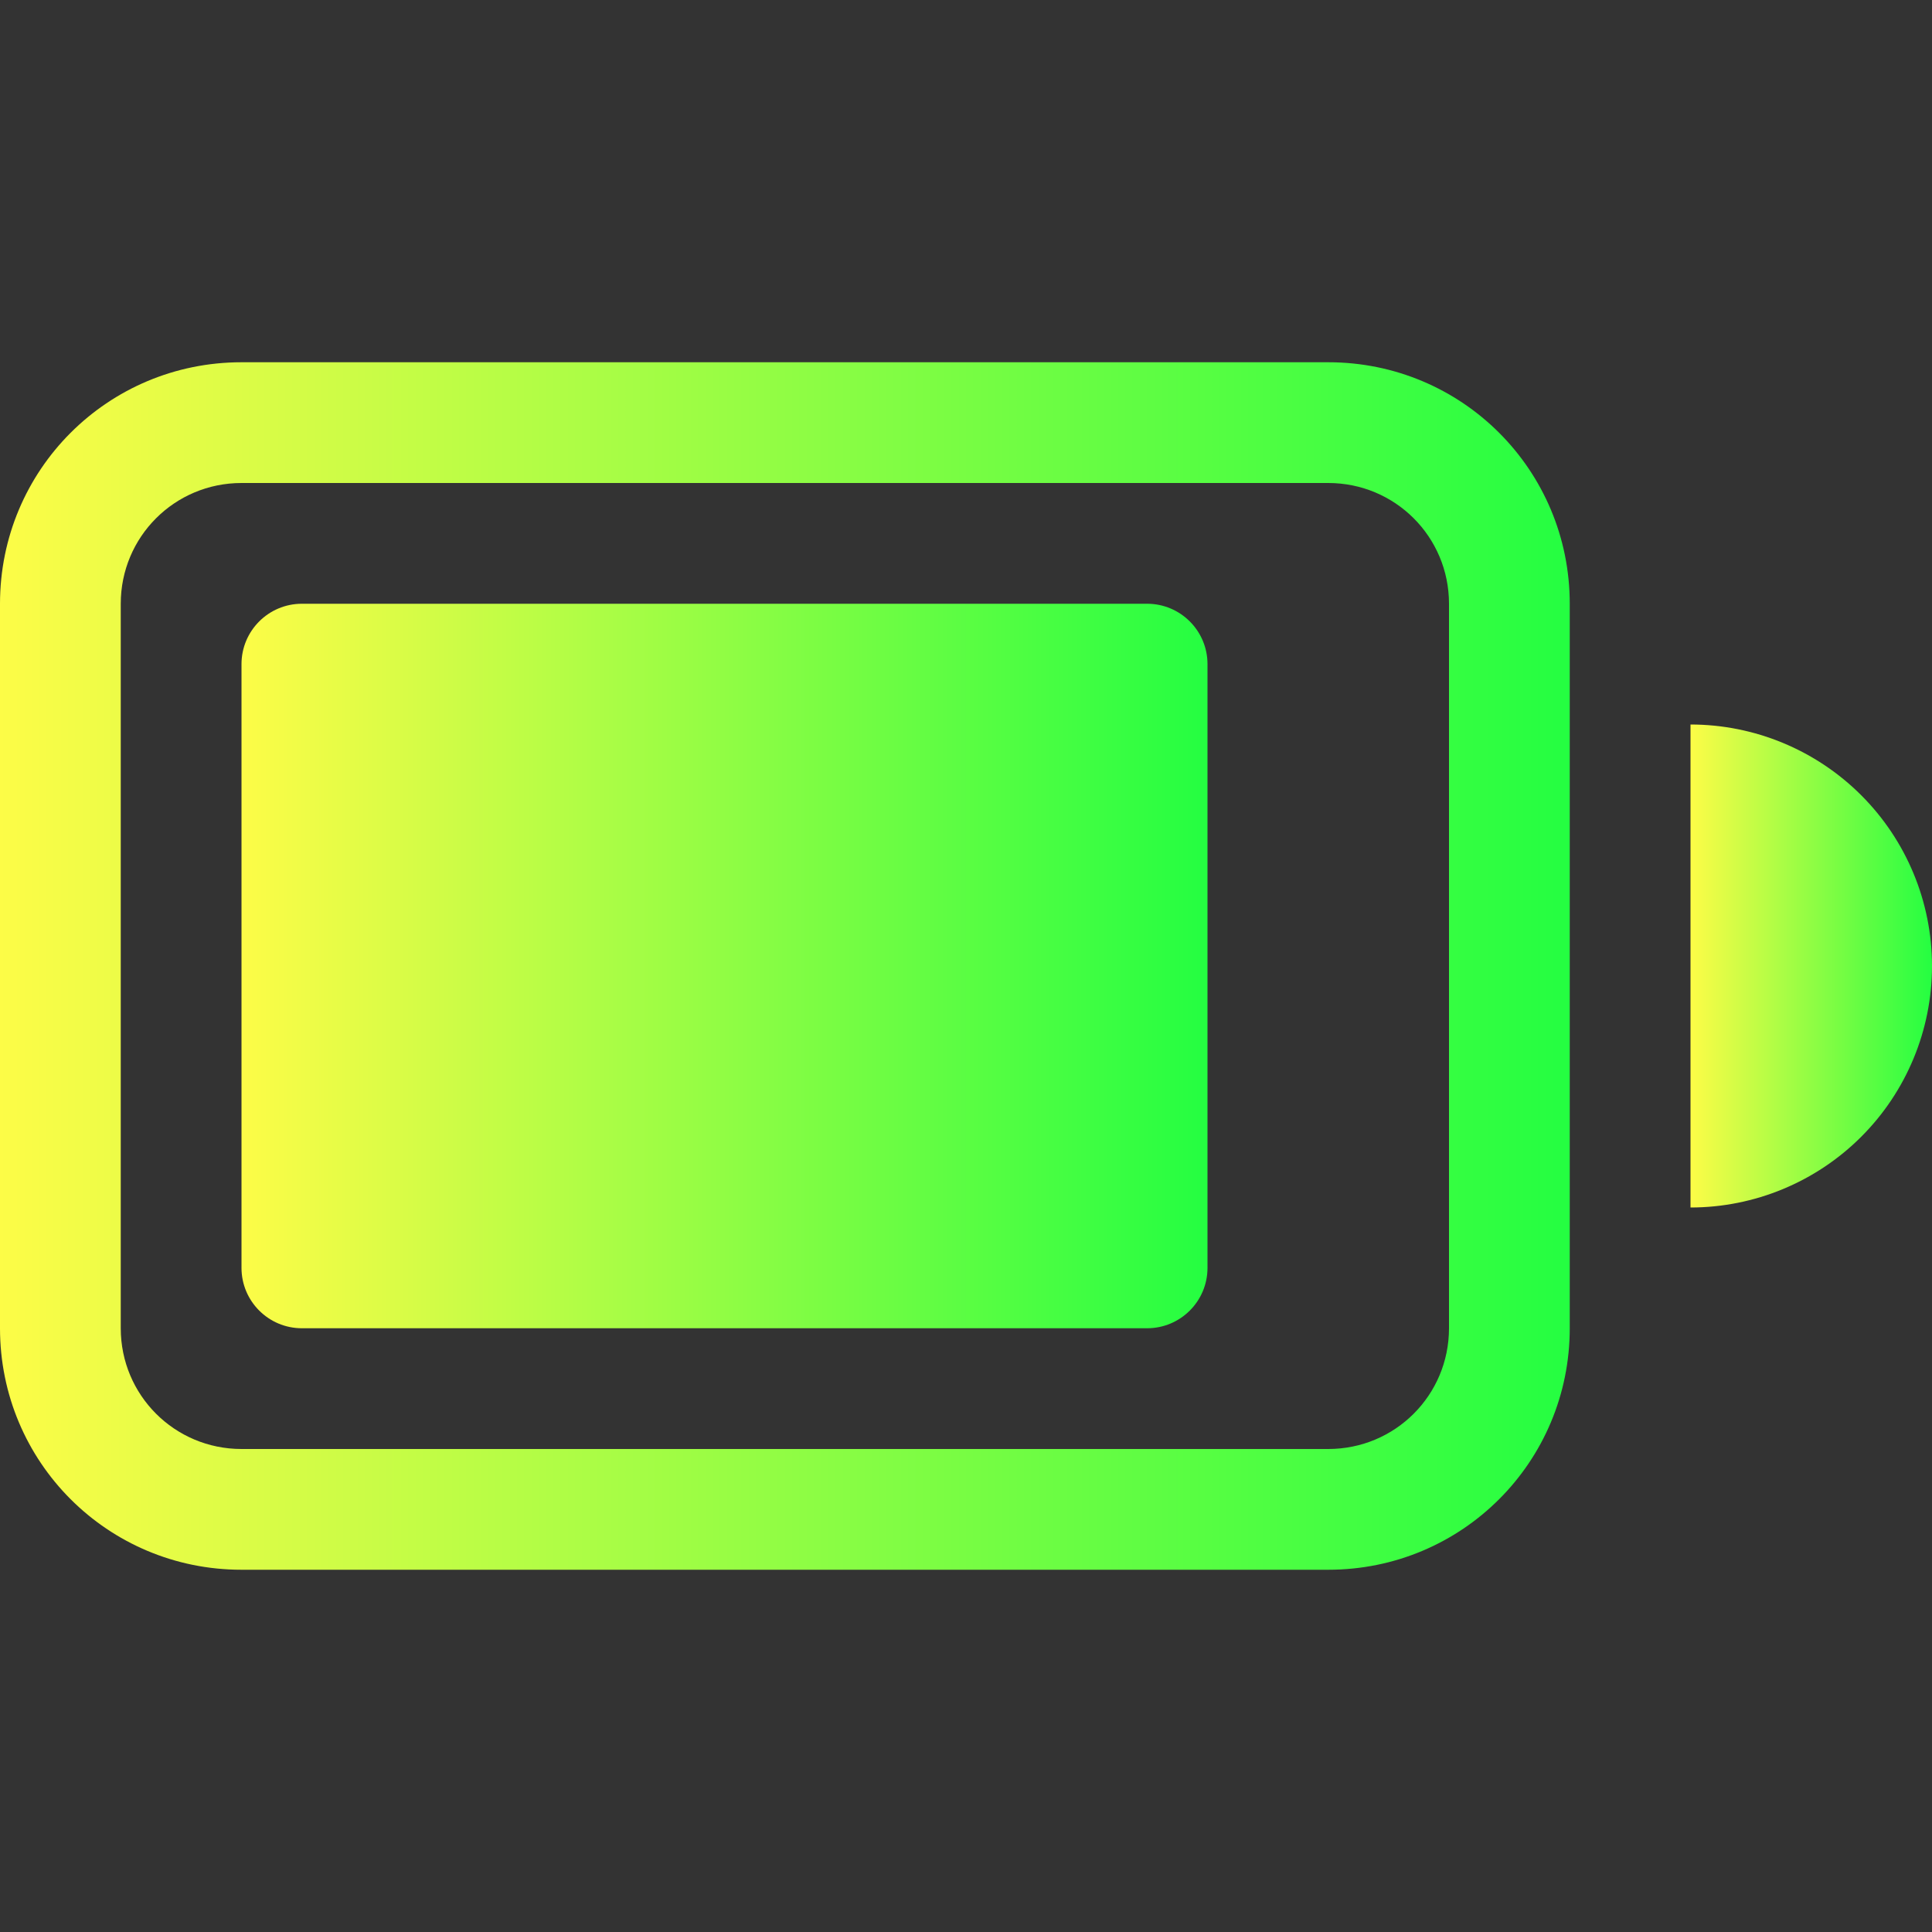 <svg width="16" height="16" viewBox="0 0 16 16" fill="none" xmlns="http://www.w3.org/2000/svg">
<rect x="0" y="0" width="16" height="16" fill="#333333" stroke="none"/>
<path fill-rule="evenodd" clip-rule="evenodd" d="M2 3C0.892 3 0 3.892 0 5V11C0 12.108 0.892 13 2 13H11C12.108 13 13 12.108 13 11V5C13 3.892 12.108 3 11 3H2ZM2 4H11C11.554 4 12 4.446 12 5V11C12 11.554 11.554 12 11 12H2C1.446 12 1 11.554 1 11V5C1 4.446 1.446 4 2 4Z" fill="url(#paint0_linear_9_3662)"/>
<path d="M9.5 5H2.5C2.224 5 2 5.224 2 5.5V10.5C2 10.776 2.224 11 2.5 11H9.5C9.776 11 10 10.776 10 10.5V5.5C10 5.224 9.776 5 9.5 5Z" fill="url(#paint1_linear_9_3662)"/>
<path fill-rule="evenodd" clip-rule="evenodd" d="M14 6V10C14.53 10 15.039 9.789 15.414 9.414C15.789 9.039 16 8.53 16 8C16 7.47 15.789 6.961 15.414 6.586C15.039 6.211 14.53 6 14 6Z" fill="url(#paint2_linear_9_3662)"/>
<defs>
<linearGradient id="paint0_linear_9_3662" x1="0" y1="8" x2="13" y2="8" gradientUnits="userSpaceOnUse">
<stop stop-color="#FDFC47"/>
<stop offset="1" stop-color="#24FE41"/>
</linearGradient>
<linearGradient id="paint1_linear_9_3662" x1="2" y1="8" x2="10" y2="8" gradientUnits="userSpaceOnUse">
<stop stop-color="#FDFC47"/>
<stop offset="1" stop-color="#24FE41"/>
</linearGradient>
<linearGradient id="paint2_linear_9_3662" x1="14" y1="8" x2="16" y2="8" gradientUnits="userSpaceOnUse">
<stop stop-color="#FDFC47"/>
<stop offset="1" stop-color="#24FE41"/>
</linearGradient>
</defs>
</svg>

